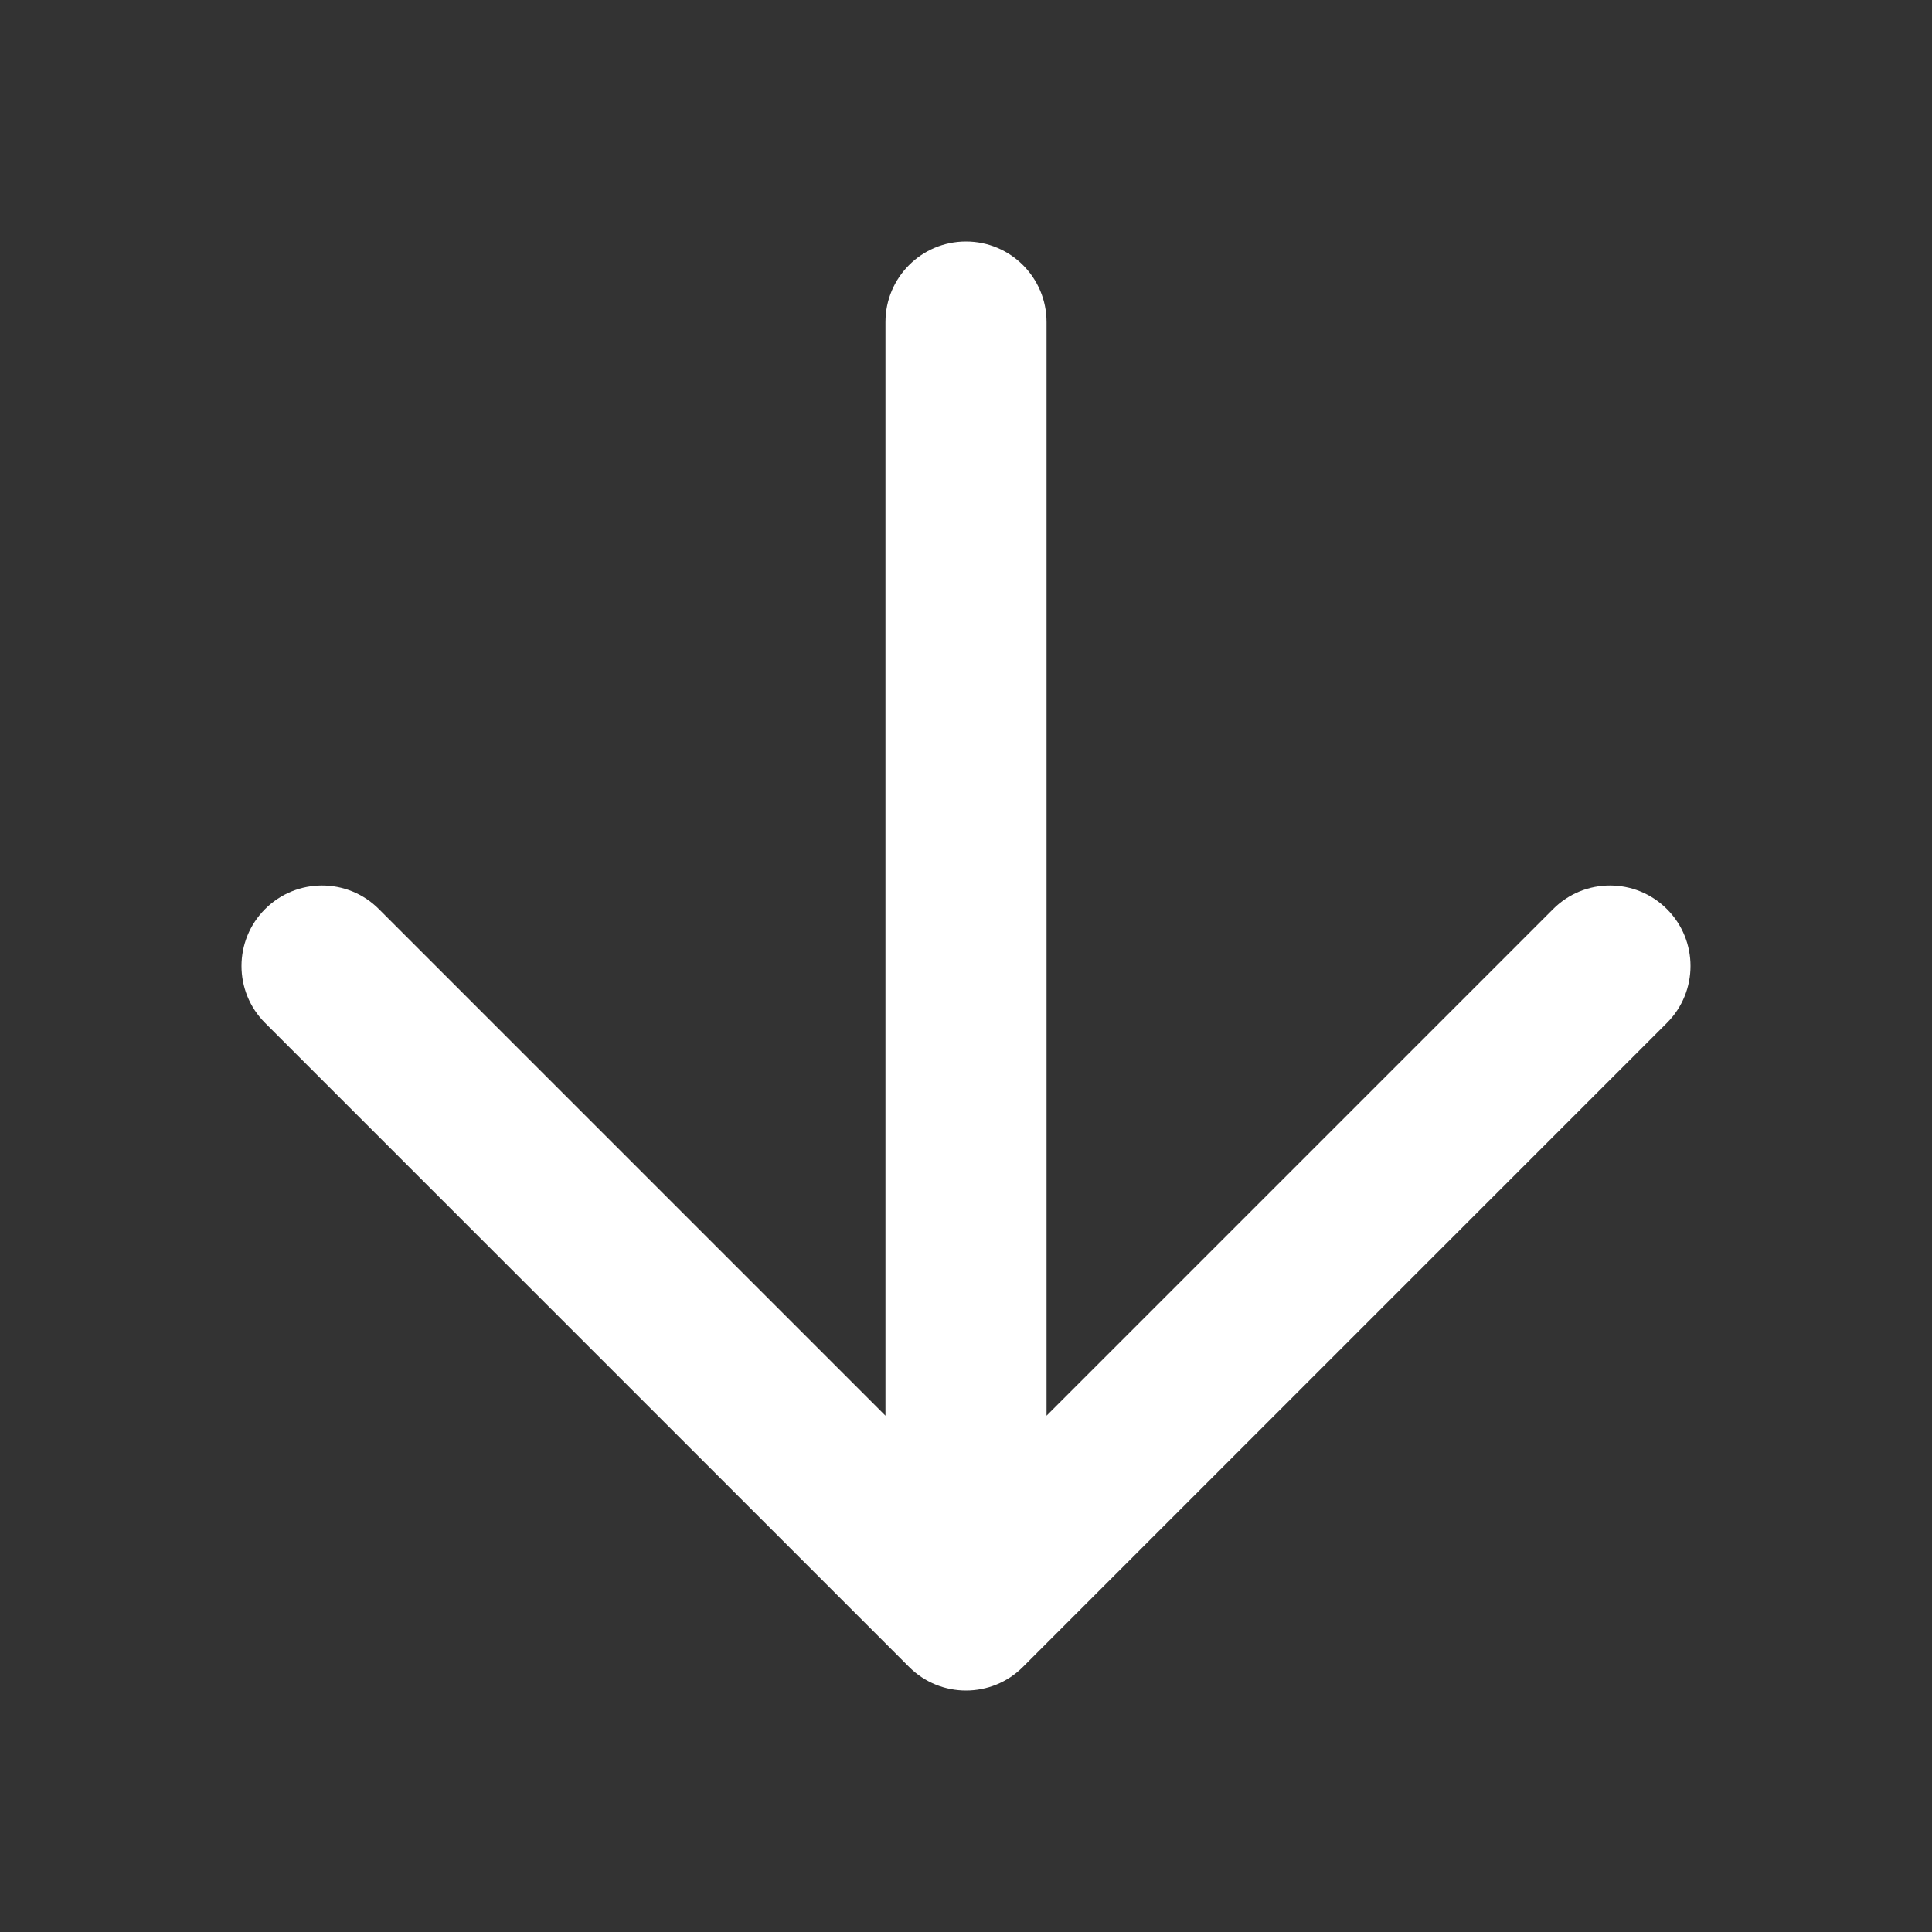 <svg width="16" height="16" viewBox="0 0 16 16" fill="none" xmlns="http://www.w3.org/2000/svg">
<rect x="0" y="0" width="16" height="16" fill="#333333" stroke="none"/>
<path fill-rule="evenodd" clip-rule="evenodd" d="M2.195 7.529C2.456 7.268 2.878 7.268 3.138 7.529L7.333 11.724L7.333 2.667C7.333 2.298 7.632 2 8 2C8.368 2 8.667 2.298 8.667 2.667V11.724L12.862 7.529C13.122 7.268 13.544 7.268 13.805 7.529C14.065 7.789 14.065 8.211 13.805 8.471L8.471 13.805C8.211 14.065 7.789 14.065 7.529 13.805L2.195 8.471C1.935 8.211 1.935 7.789 2.195 7.529Z" fill="white"/>
</svg>

